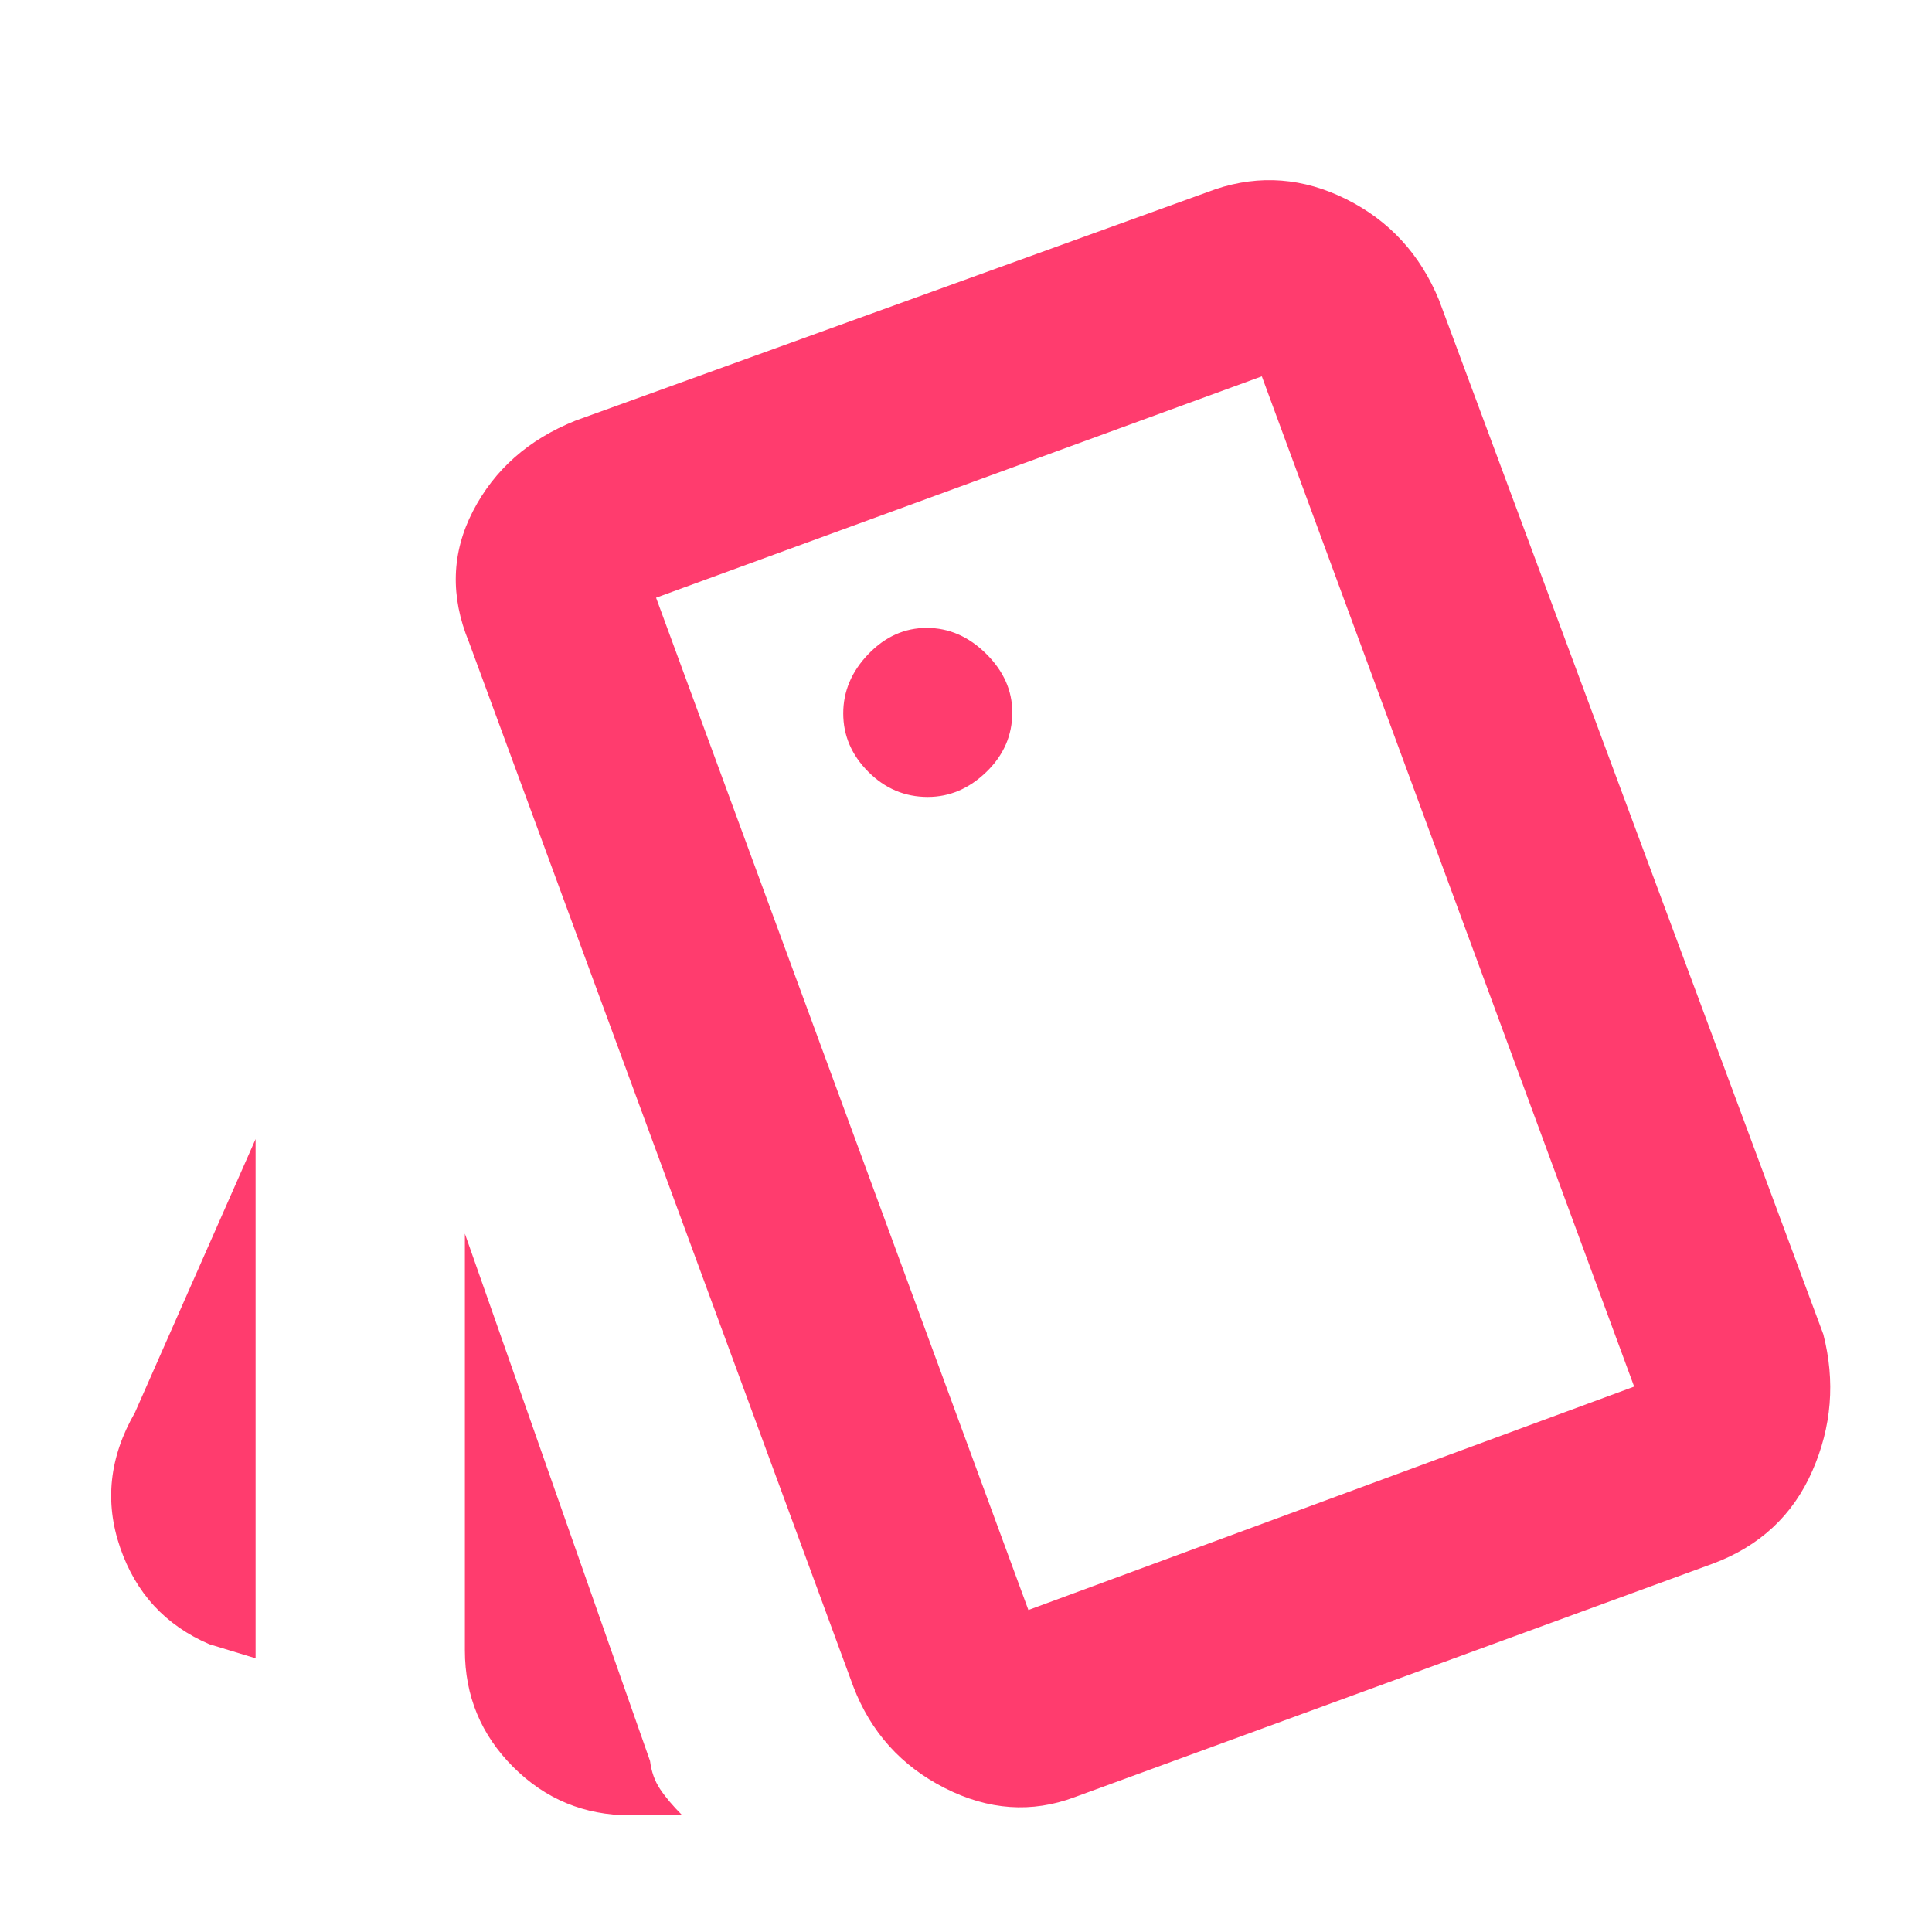 <svg height="48" viewBox="0 -960 960 960" width="48" xmlns="http://www.w3.org/2000/svg"><path fill="rgb(255, 60, 110)" d="m127-136-23-7q-32.6-14-44.3-48-11.7-34 7.3-67l60-136zm186 78q-34 0-58-24t-24-58v-207l92 262q1 8 5 14t11 13zm221-9q-32 12-64.5-4.5t-45.5-50.5l-191-519q-14-34 2-65t51-45l318-115q33-11 65 5t46 50l191 514q9 35-5.5 68t-49.5 46zm-73-497q16.3 0 29.15-12.45 12.85-12.45 12.85-29.55 0-16.3-12.99-29.15-12.99-12.85-29.5-12.85-16.51 0-29.01 12.99t-12.5 29.5q0 16.51 12.45 29.01t29.55 12.5zm50 404 301-111-185-502-301 110zm-185-503 301-110z"/></svg>